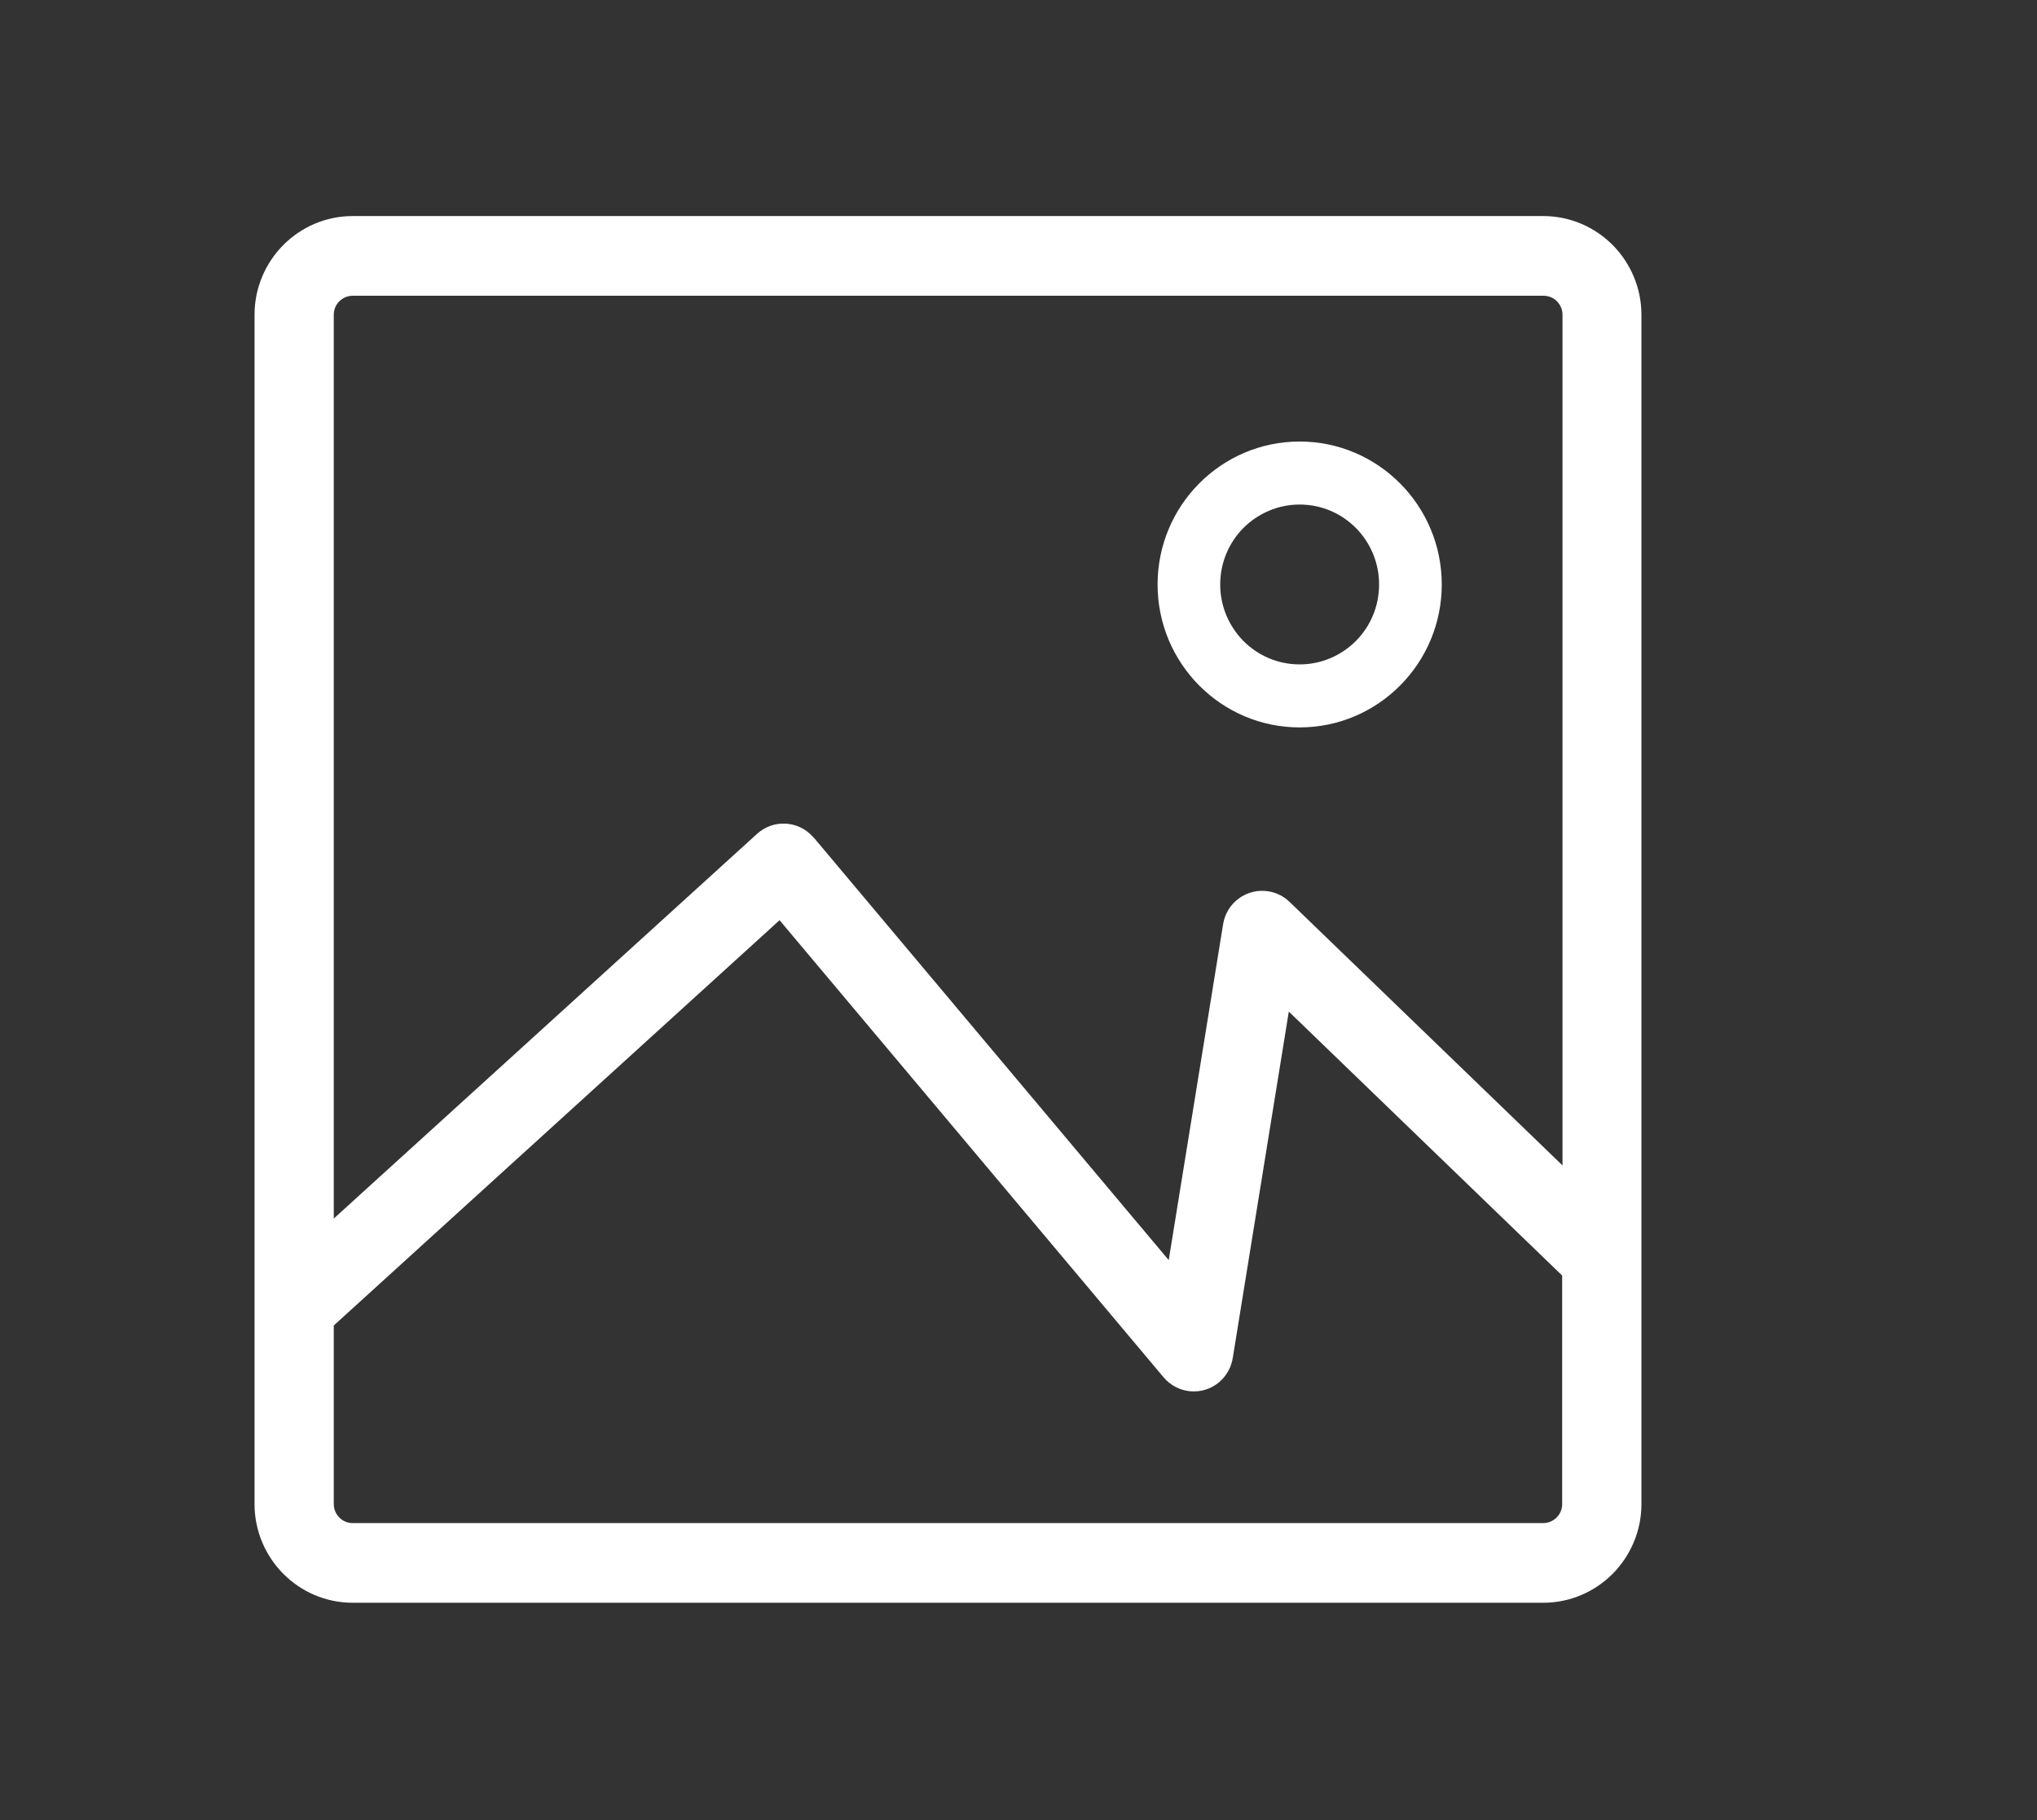 <svg width="47" height="42" viewBox="0 0 47 42" fill="none" xmlns="http://www.w3.org/2000/svg">
<rect x="0" y="0" width="47" height="42" fill="#333333" stroke="none"/>
<path d="M8.136 4.986H35.609C36.232 4.986 36.8 5.243 37.209 5.654C37.617 6.065 37.873 6.637 37.873 7.263V34.709C37.873 35.335 37.617 35.907 37.209 36.318C36.8 36.729 36.232 36.986 35.609 36.986H8.136C7.513 36.986 6.945 36.729 6.537 36.318C6.128 35.907 5.873 35.335 5.873 34.709V7.263C5.873 6.637 6.128 6.065 6.537 5.654C6.945 5.243 7.513 4.986 8.136 4.986ZM7.701 28.12L17.469 19.241C17.841 18.903 18.417 18.932 18.753 19.307C18.761 19.314 18.766 19.322 18.774 19.33L18.776 19.328L26.966 29.079L28.221 21.327C28.302 20.826 28.771 20.488 29.268 20.569C29.464 20.601 29.633 20.692 29.763 20.821L36.052 26.894V7.263C36.052 7.142 36.003 7.035 35.925 6.954C35.846 6.875 35.737 6.825 35.617 6.825H8.136C8.016 6.825 7.909 6.875 7.828 6.954C7.75 7.032 7.701 7.142 7.701 7.263V28.12ZM36.044 29.435L29.737 23.344L28.448 31.311C28.419 31.529 28.313 31.738 28.133 31.893C27.748 32.22 27.175 32.17 26.849 31.785L17.987 21.235L7.701 30.588V34.709C7.701 34.83 7.75 34.937 7.828 35.018C7.909 35.1 8.016 35.147 8.136 35.147H35.609C35.729 35.147 35.836 35.097 35.917 35.018C35.995 34.94 36.044 34.83 36.044 34.709V29.435ZM29.987 10.189C30.893 10.189 31.711 10.559 32.305 11.156C32.899 11.753 33.266 12.579 33.266 13.488C33.266 14.397 32.899 15.222 32.305 15.819C31.711 16.417 30.891 16.786 29.987 16.786C29.081 16.786 28.263 16.417 27.669 15.819C27.076 15.222 26.709 14.397 26.709 13.488C26.709 12.579 27.076 11.753 27.669 11.156C28.263 10.559 29.081 10.189 29.987 10.189ZM31.284 12.183C30.953 11.85 30.495 11.643 29.987 11.643C29.482 11.643 29.024 11.85 28.69 12.183C28.36 12.516 28.154 12.977 28.154 13.488C28.154 13.996 28.36 14.457 28.69 14.792C29.021 15.125 29.479 15.332 29.987 15.332C30.492 15.332 30.951 15.125 31.284 14.792C31.615 14.46 31.82 13.999 31.82 13.488C31.82 12.979 31.615 12.518 31.284 12.183Z" fill="white"/>
</svg>
